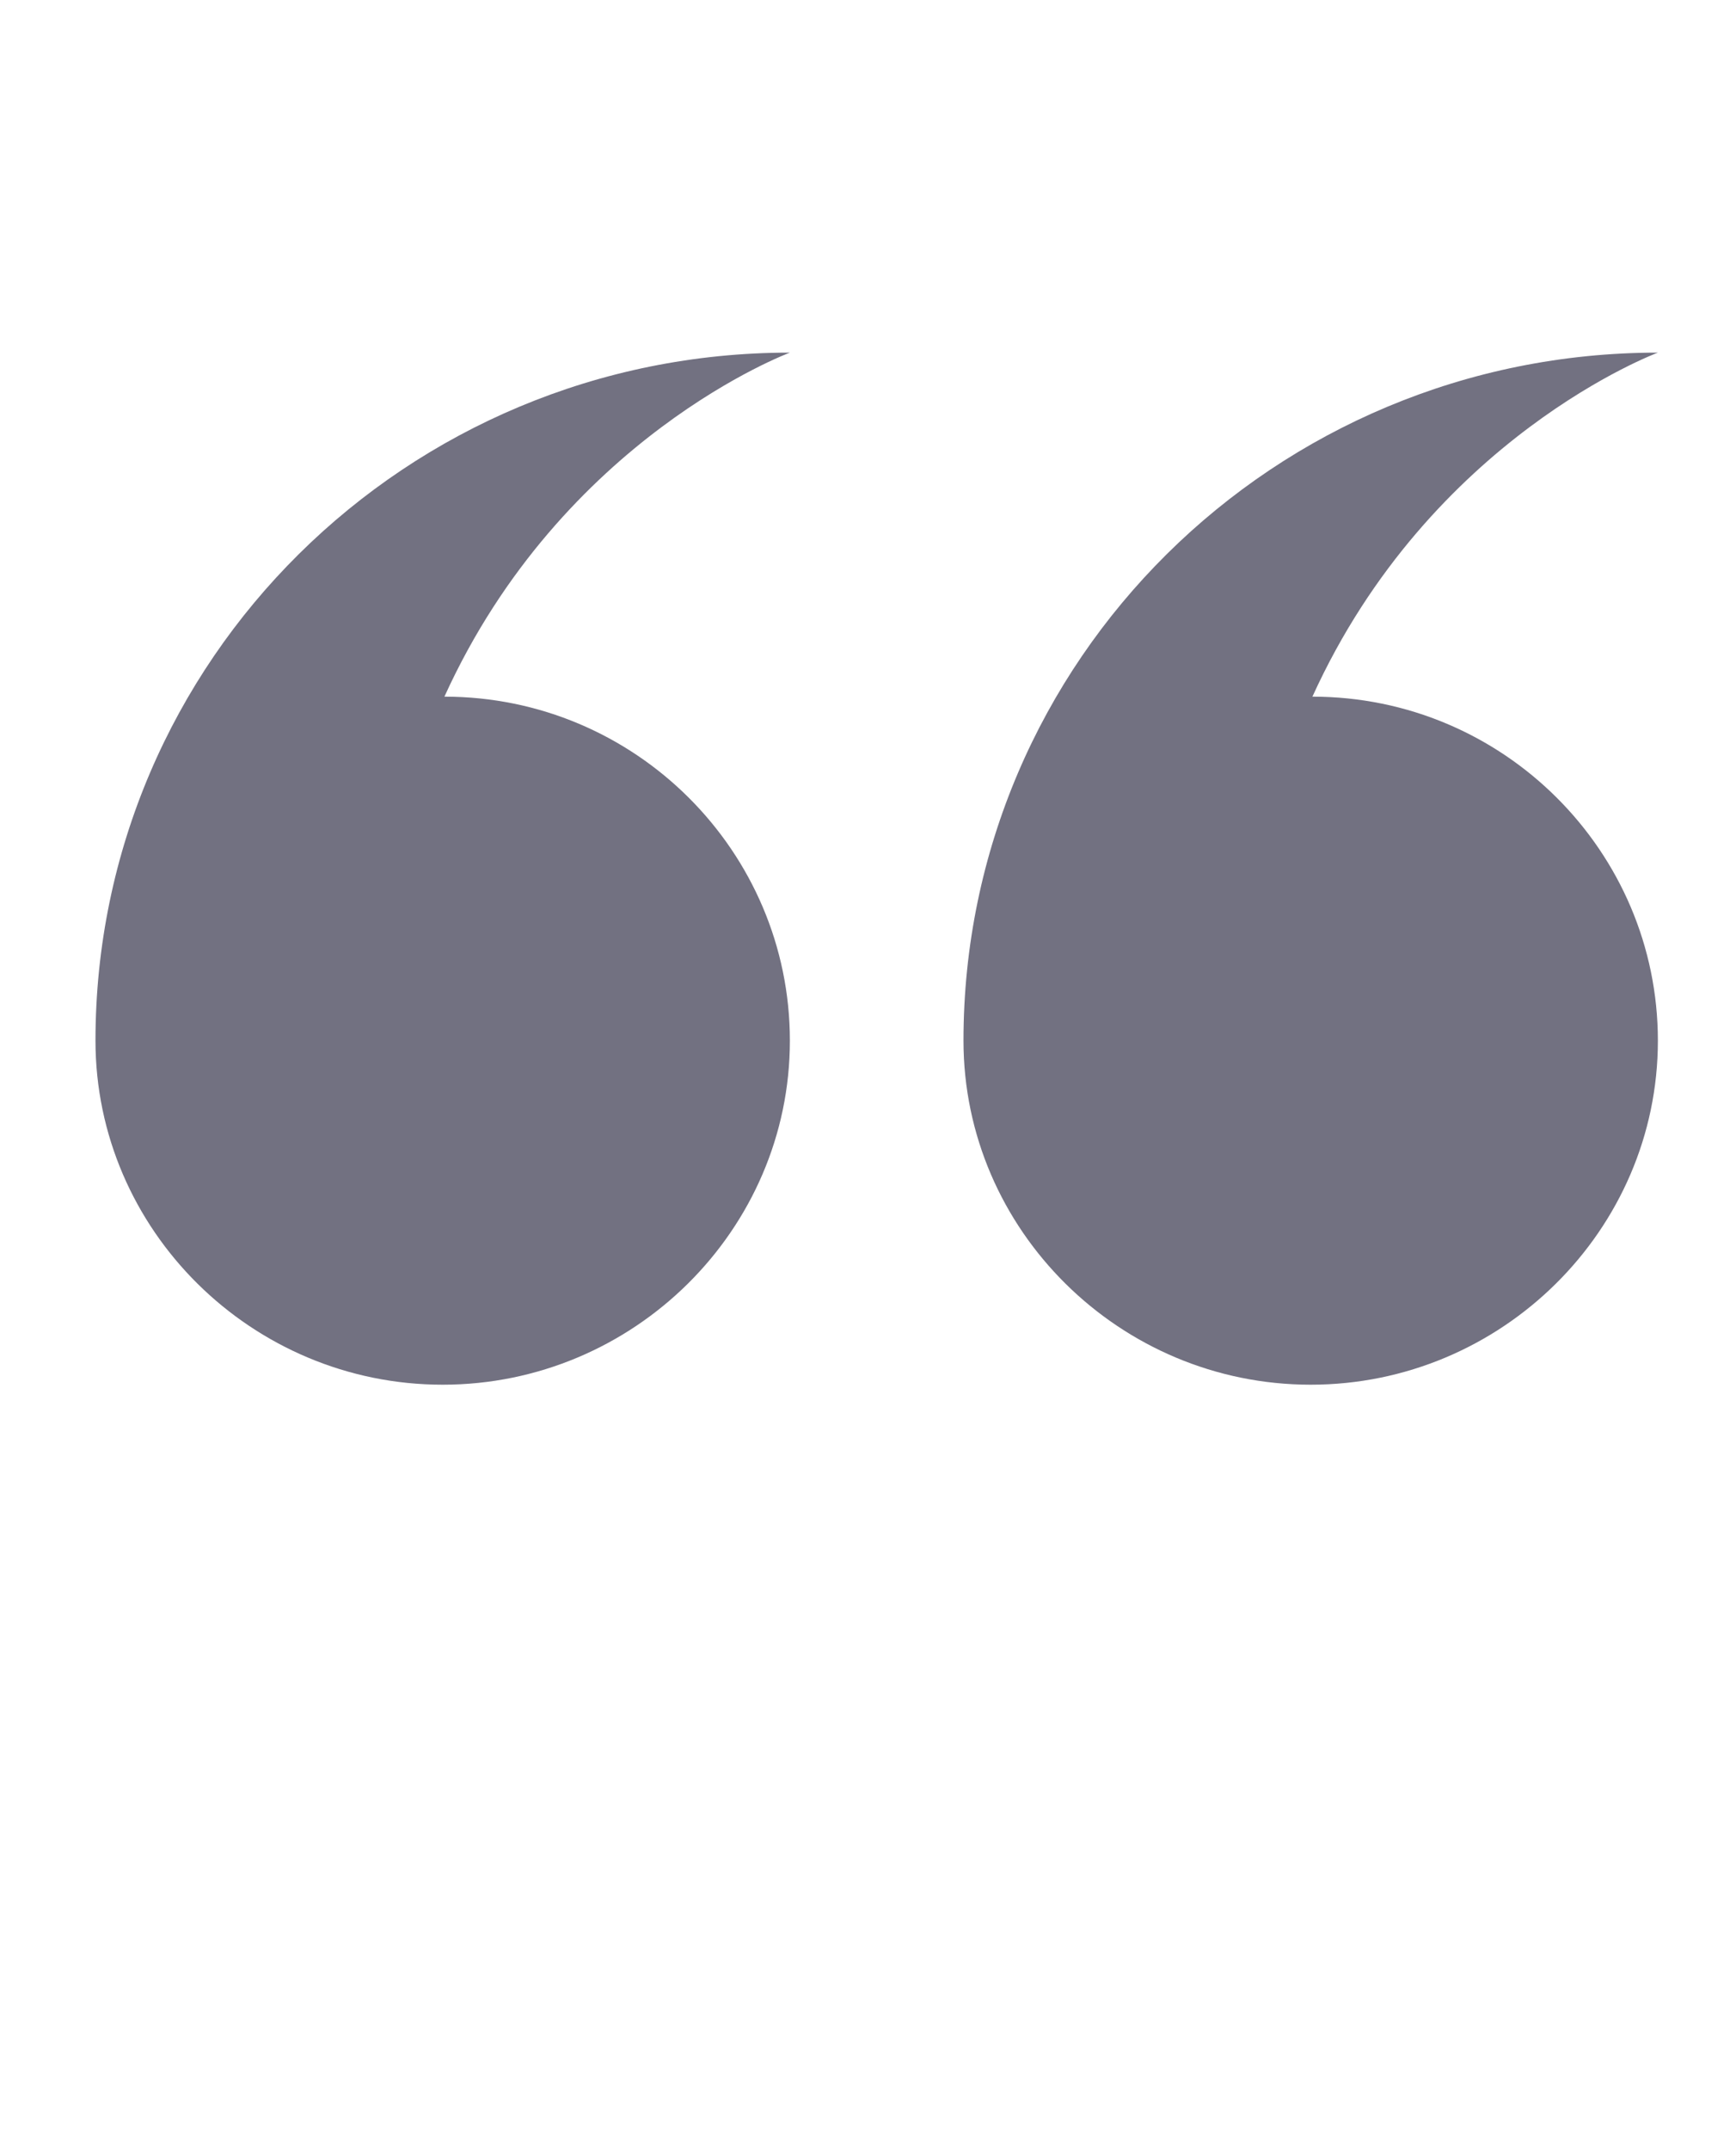 <svg width="42" height="52" viewBox="0 0 42 52" fill="none" xmlns="http://www.w3.org/2000/svg">
<path fill-rule="evenodd" clip-rule="evenodd" d="M31.752 16.848C36.372 16.848 40.11 20.592 40.11 25.168C40.11 29.744 36.33 33.488 31.71 33.488C27.09 33.488 23.31 29.744 23.31 25.168C23.31 15.975 30.828 8.528 40.11 8.528C40.11 8.528 34.608 10.566 31.752 16.848ZM19.11 25.168C19.11 29.744 15.33 33.488 10.71 33.488C6.09 33.488 2.31 29.744 2.31 25.168C2.31 15.975 9.828 8.528 19.11 8.528C19.11 8.528 13.608 10.566 10.752 16.848C15.372 16.848 19.11 20.592 19.11 25.168Z" fill="#727181"/>
</svg>
